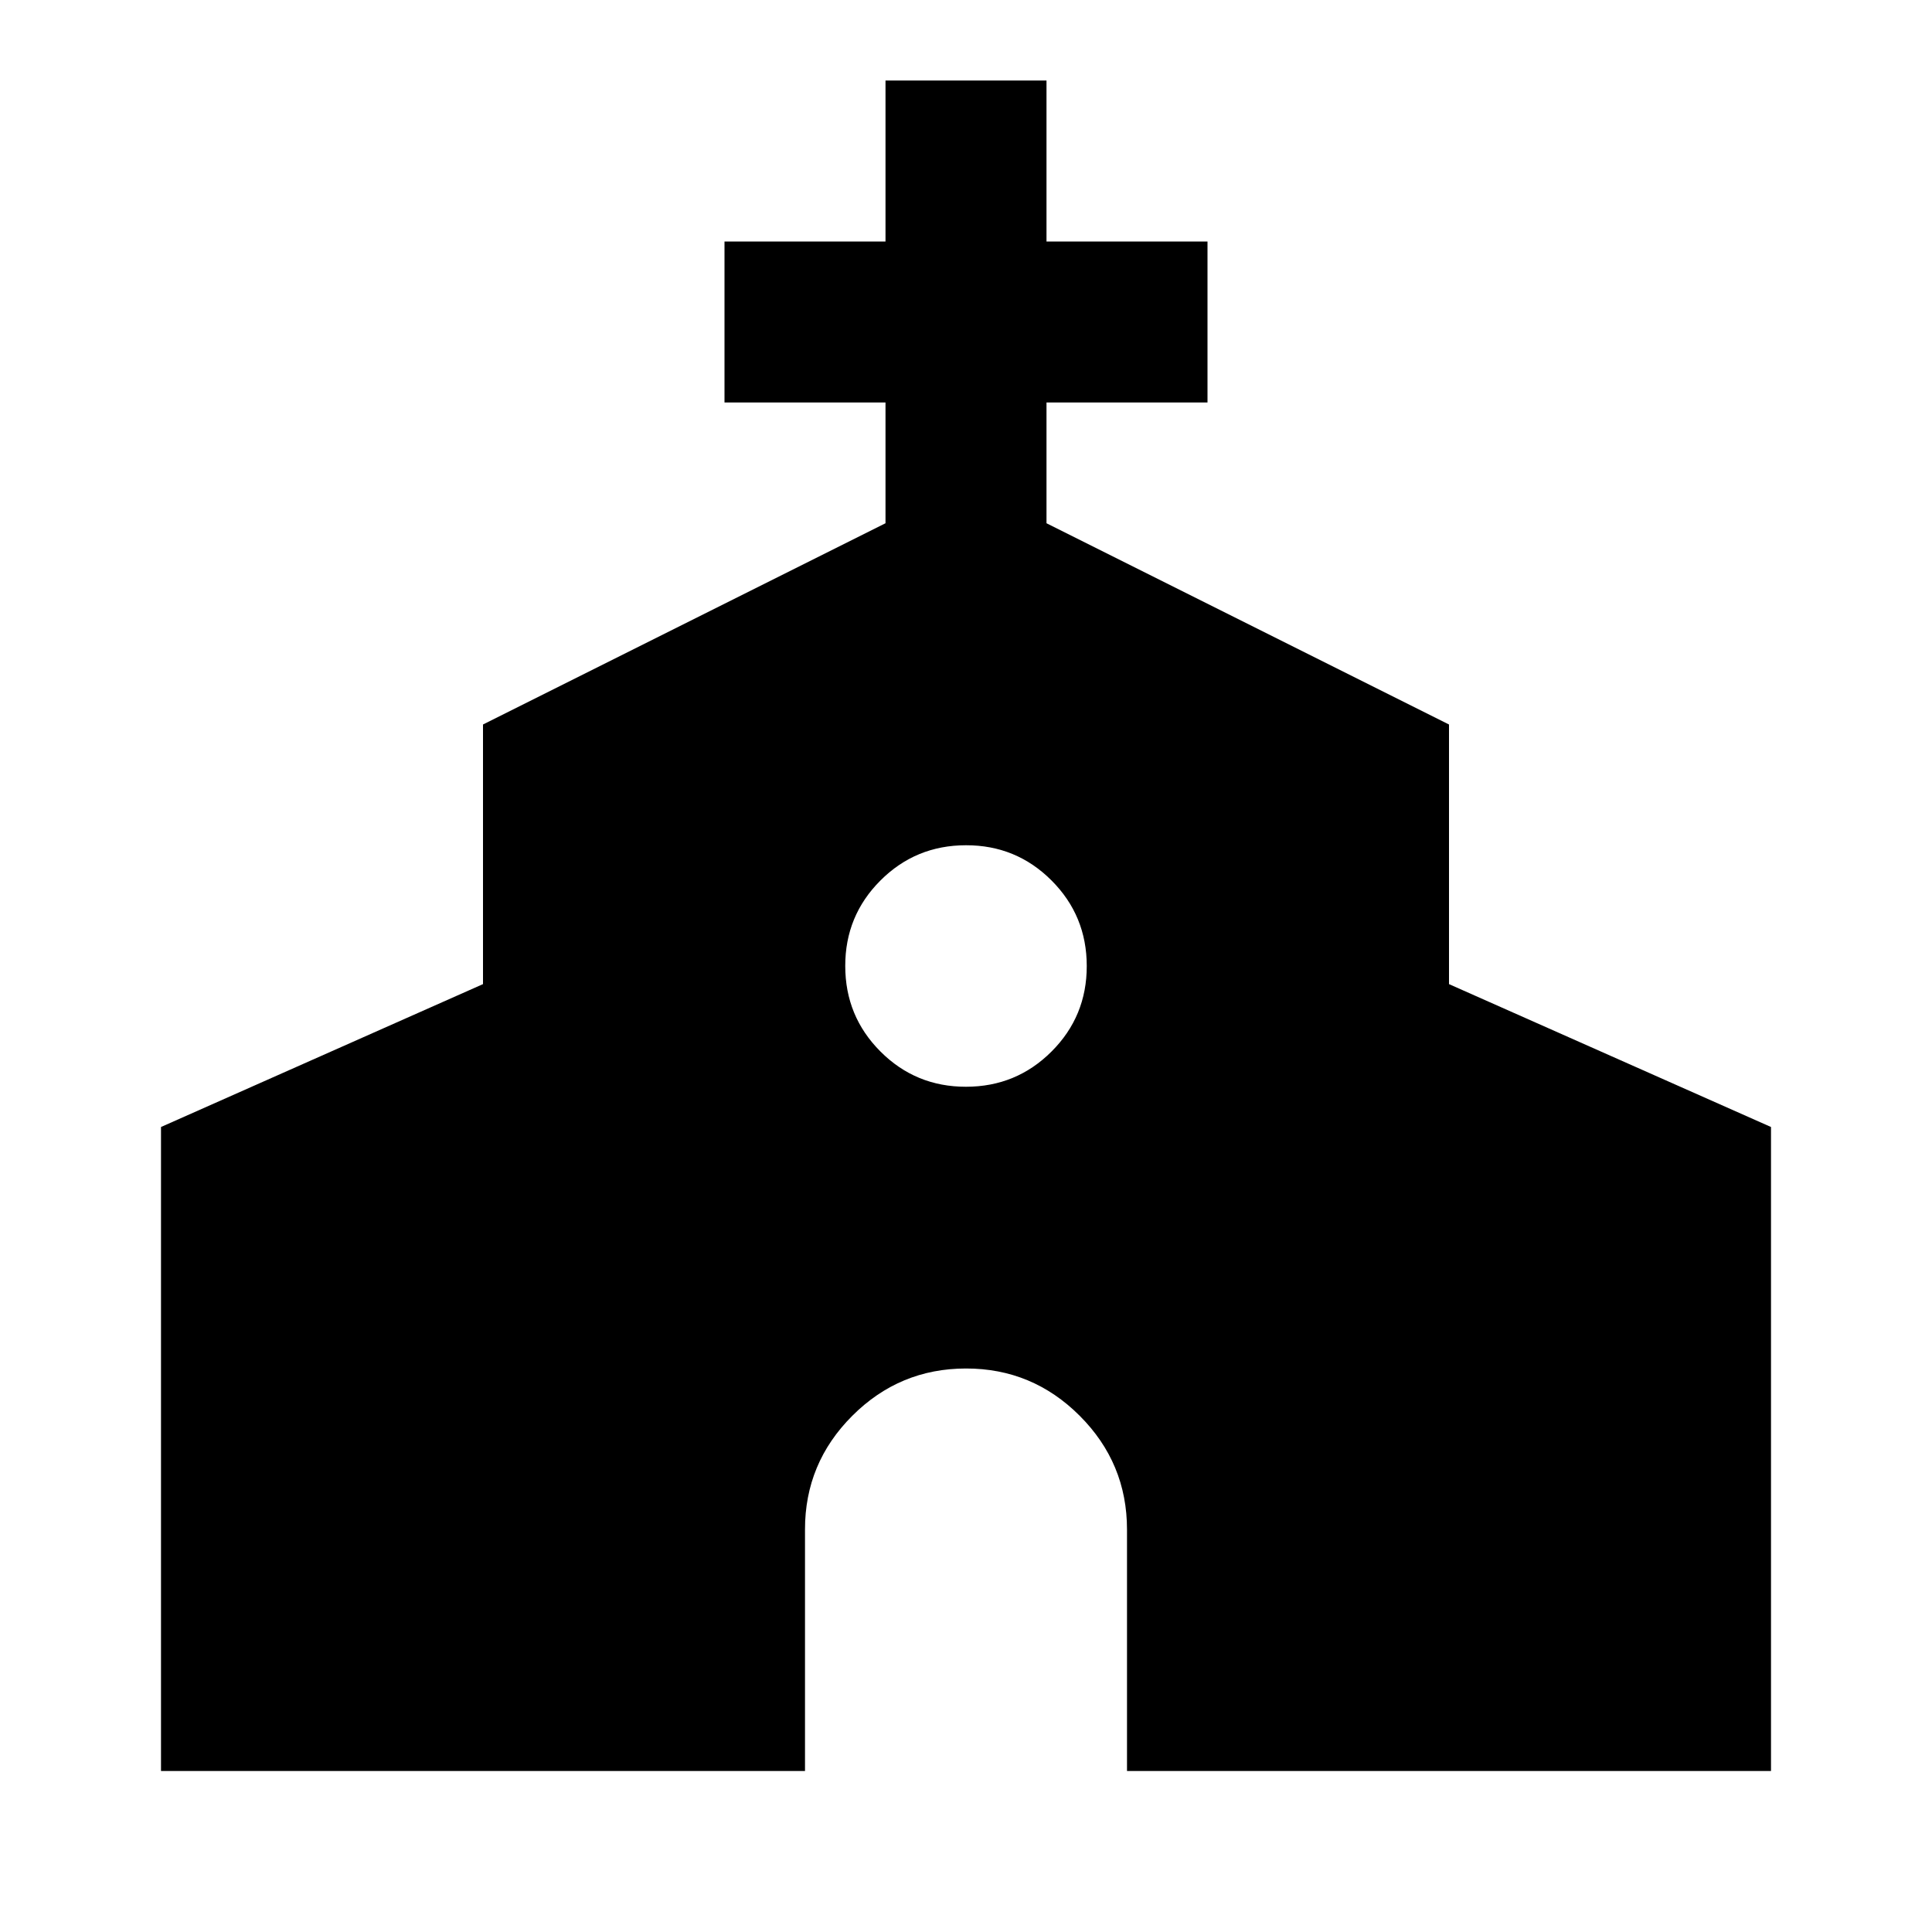 <svg xmlns="http://www.w3.org/2000/svg" width="24" height="24" viewBox="0 0 24 24"><path fill="currentColor" d="M2 22v-8l4-1.775V9l5-2.5V5H9V3h2V1h2v2h2v2h-2v1.5L18 9v3.225L22 14v8h-8v-3q0-.825-.588-1.413T12 17q-.825 0-1.413.588T10 19v3H2Zm10-8.5q.625 0 1.063-.438T13.5 12q0-.625-.438-1.063T12 10.5q-.625 0-1.063.438T10.5 12q0 .625.438 1.063T12 13.5Z"/></svg>
